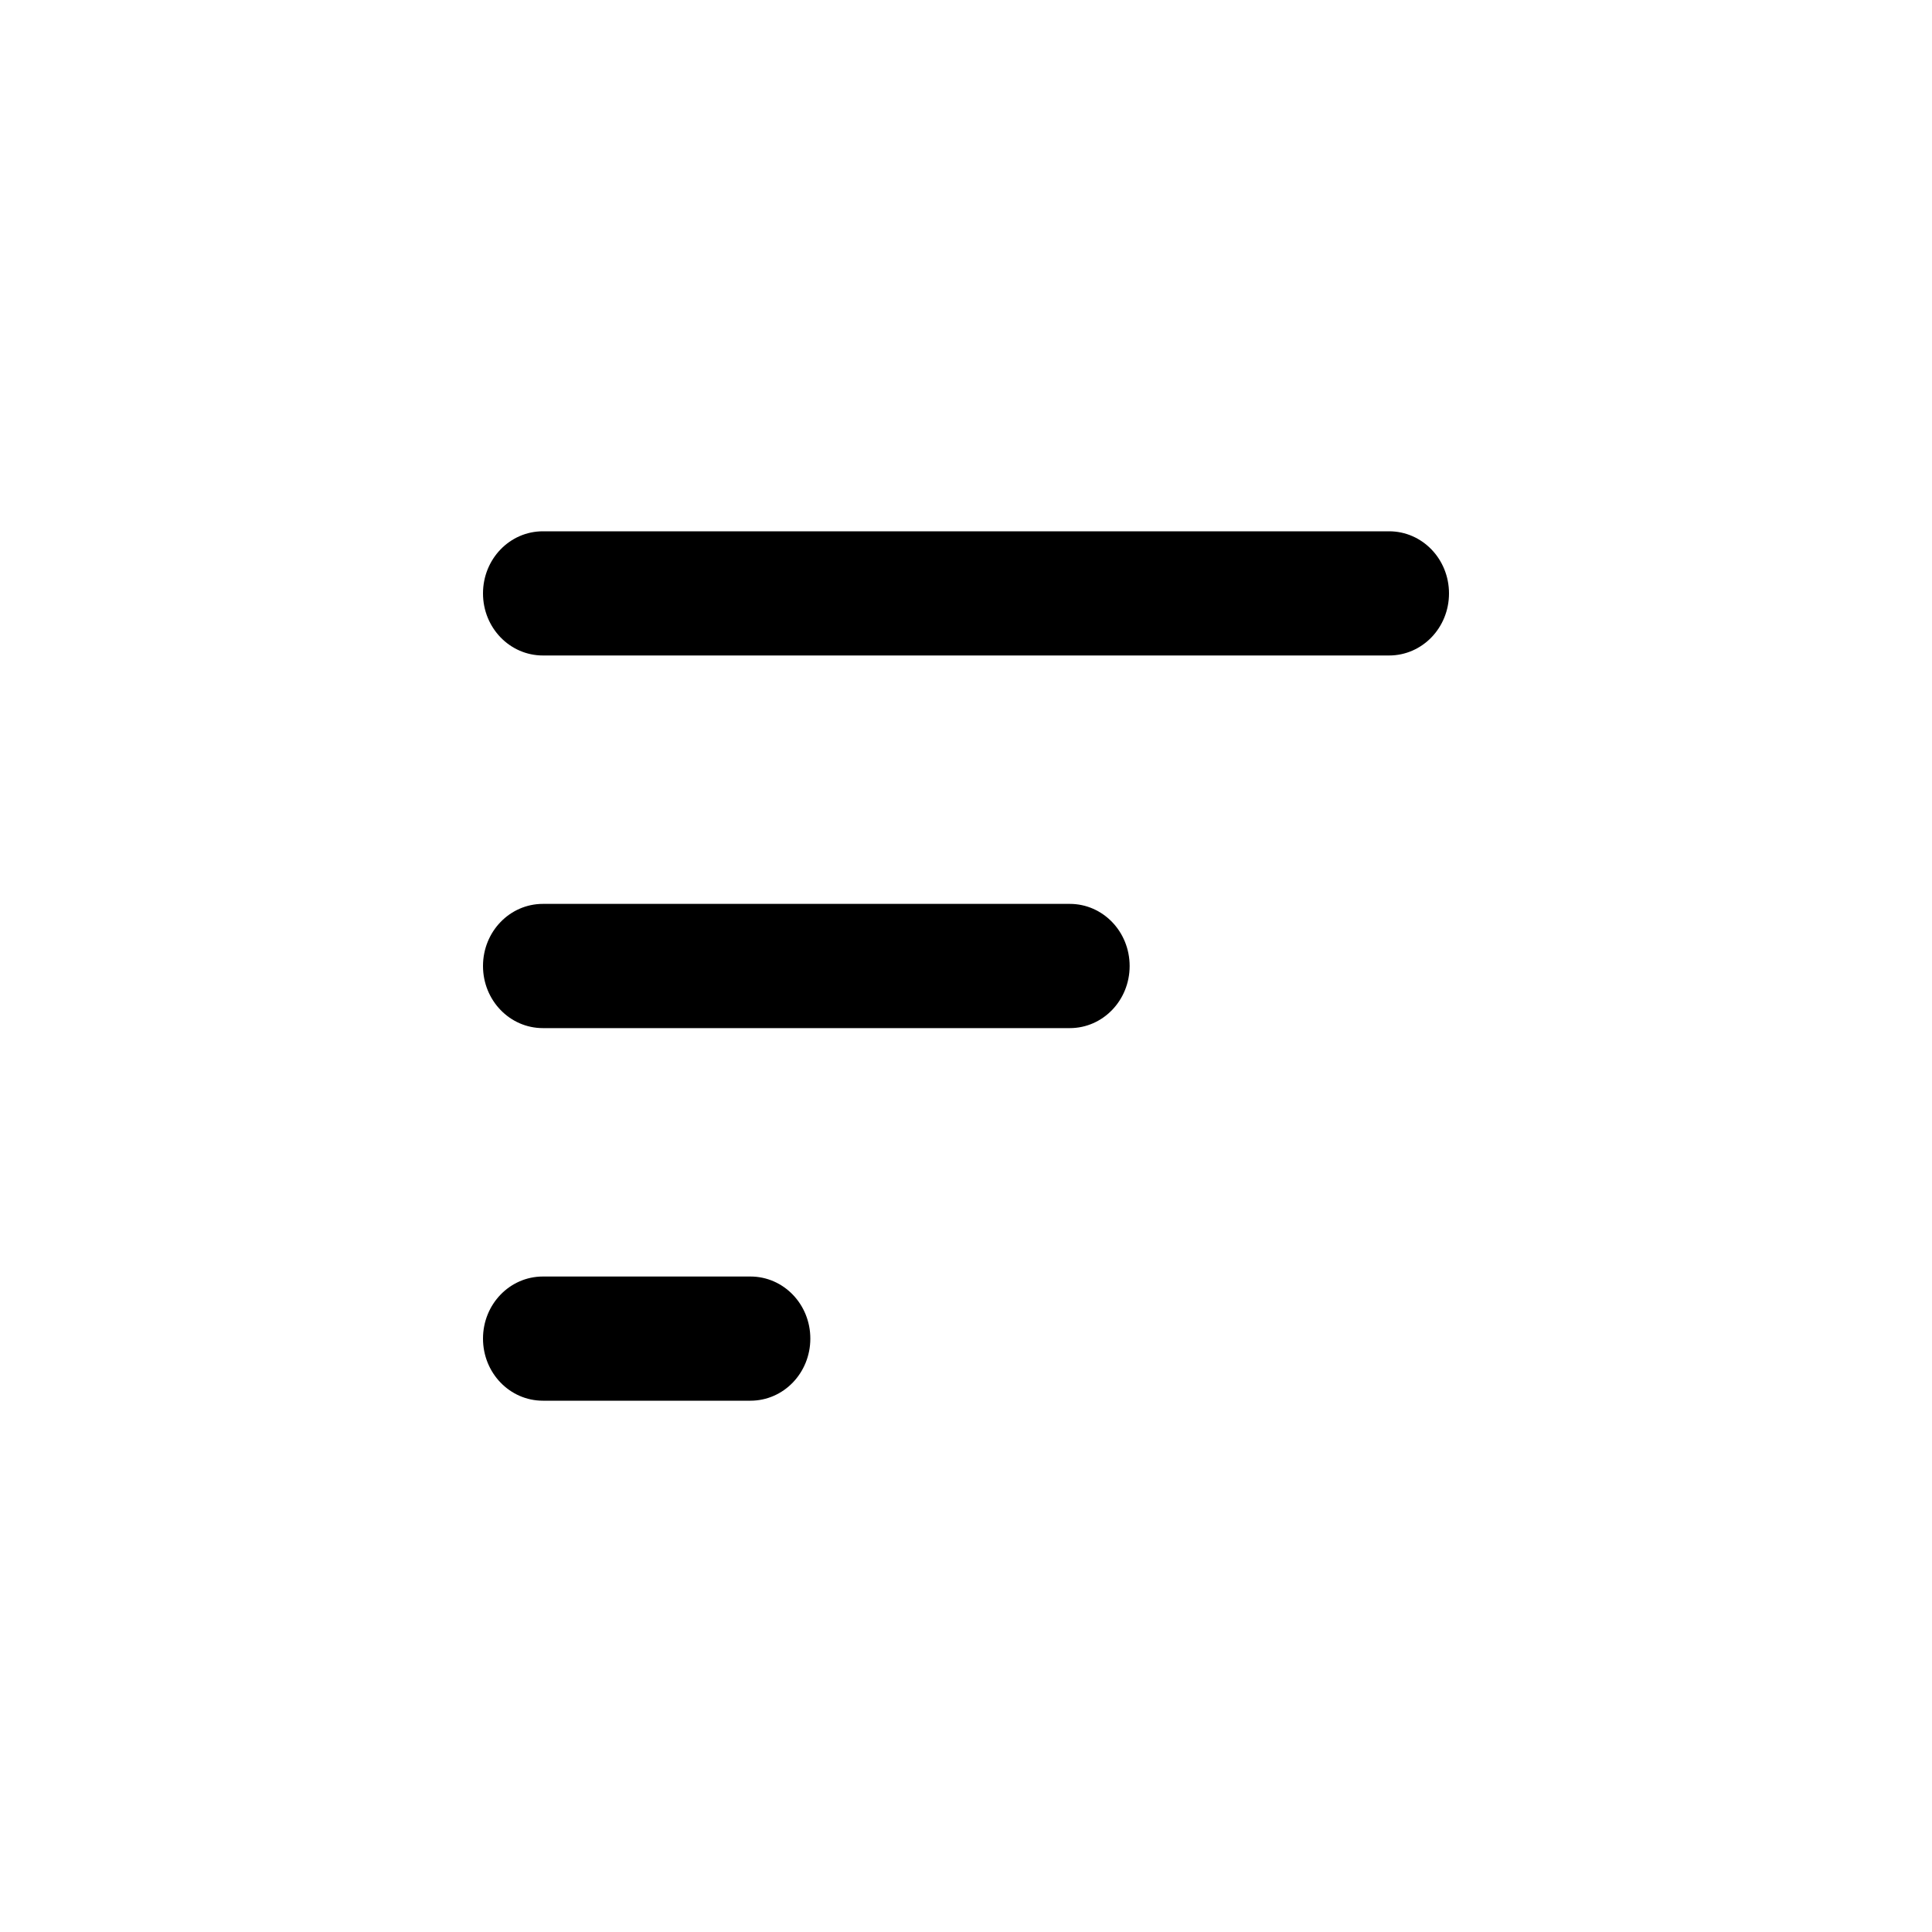 <svg width="40" height="40" viewBox="0 0 40 40" fill="none" xmlns="http://www.w3.org/2000/svg">
<mask id="mask0_174_334" style="mask-type:alpha" maskUnits="userSpaceOnUse" x="0" y="0" width="40" height="40">
<rect width="40" height="40" fill="#D9D9D9"/>
</mask>
<g mask="url(#mask0_174_334)">
<path d="M30 12.286C30 12.997 29.446 13.571 28.76 13.571H11.24C10.554 13.571 10 12.997 10 12.286C10 11.574 10.554 11 11.24 11H28.76C29.446 11 30 11.574 30 12.286ZM15.537 26.429H11.24C10.554 26.429 10 27.003 10 27.714C10 28.426 10.554 29 11.24 29H15.537C16.223 29 16.777 28.426 16.777 27.714C16.777 27.003 16.223 26.429 15.537 26.429ZM22.149 18.714H11.24C10.554 18.714 10 19.289 10 20C10 20.711 10.554 21.286 11.24 21.286H22.149C22.835 21.286 23.388 20.711 23.388 20C23.388 19.289 22.835 18.714 22.149 18.714Z" fill="black"/>
</g>
</svg>
